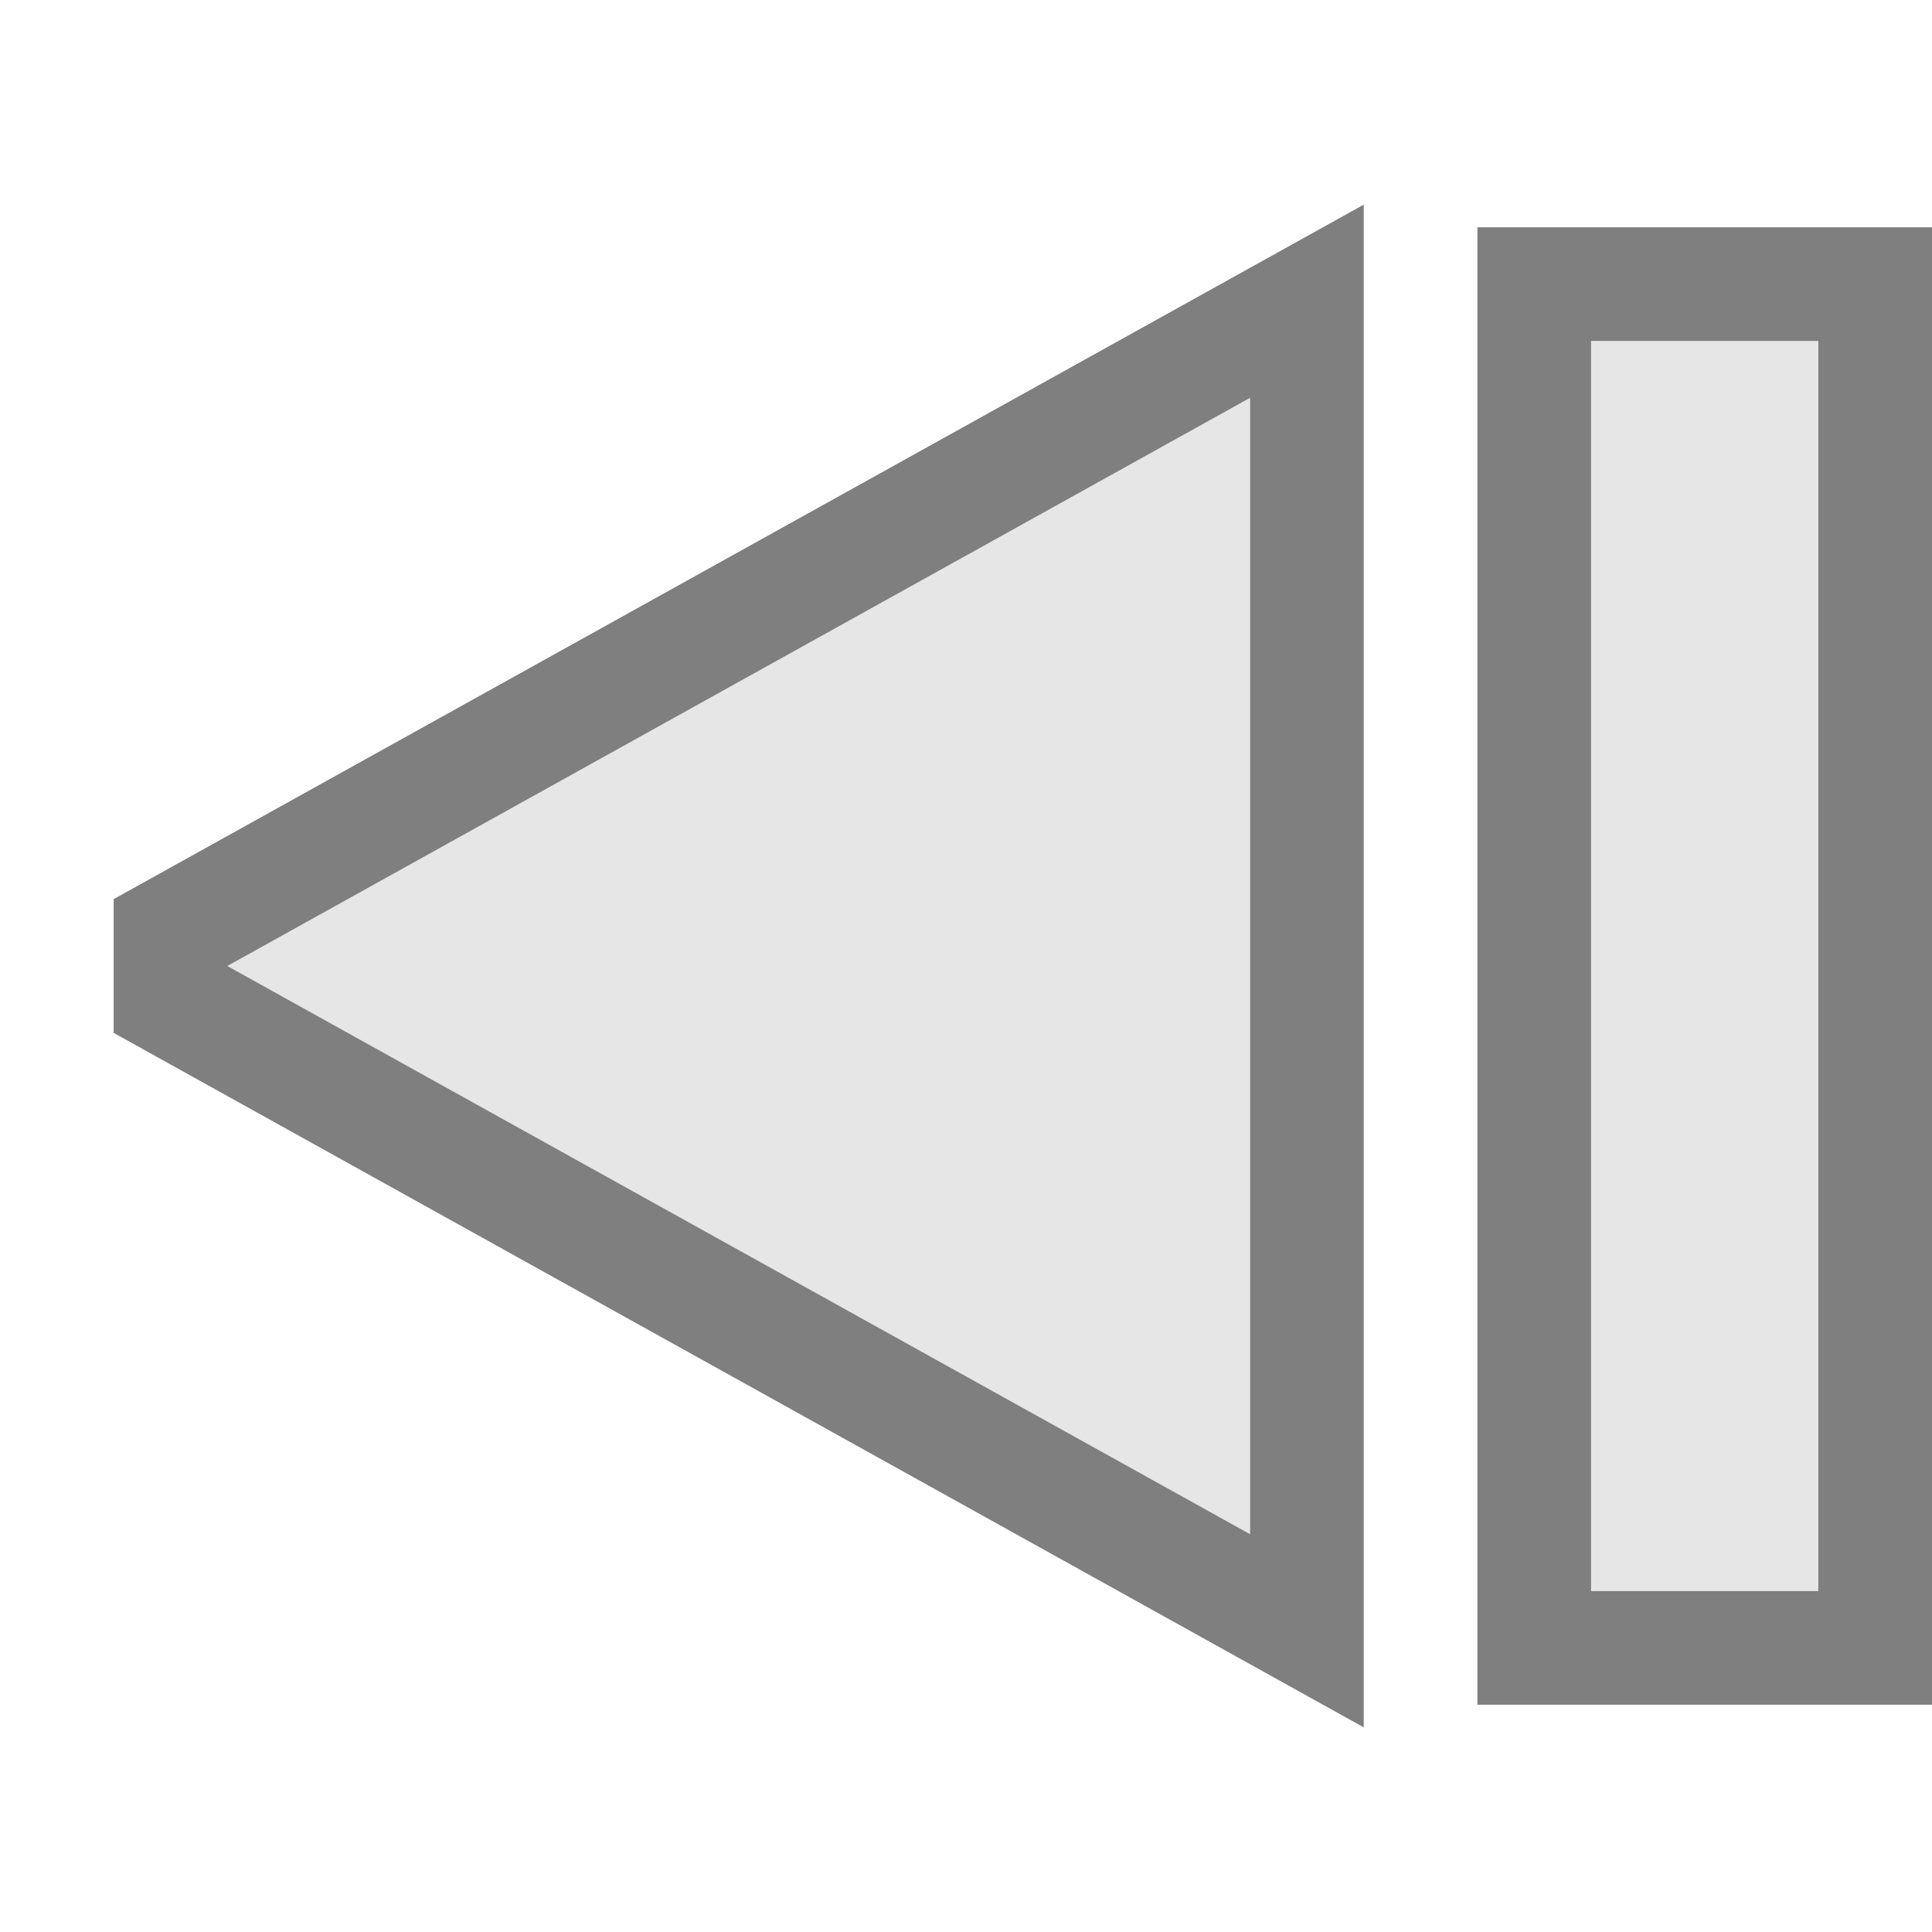 <?xml version="1.0" encoding="UTF-8" standalone="no"?><!DOCTYPE svg PUBLIC "-//W3C//DTD SVG 1.1//EN" "http://www.w3.org/Graphics/SVG/1.1/DTD/svg11.dtd"><svg width="100%" height="100%" viewBox="0 0 17 17" version="1.1" xmlns="http://www.w3.org/2000/svg" xmlns:xlink="http://www.w3.org/1999/xlink" xml:space="preserve" style="fill-rule:evenodd;clip-rule:evenodd;stroke-linecap:square;stroke-miterlimit:3;"><g><path id="path13" d="M2,8.5l9,-5l0,10l-9,-5Z" style="fill:none;stroke:#000;stroke-opacity:0.502;stroke-width:2px;"/><g><g id="g7"><rect id="rect9" x="14" y="3" width="2" height="11" style="fill:#e6e6e6;"/><path id="path11" d="M17,15l-4,0l0,-13l4,0l0,13Zm-3,-12l0,11l2,0l0,-11l-2,0Z" style="fill-opacity:0.502;fill-rule:nonzero;"/></g><path id="path15" d="M2,8.5l9,-5l0,10l-9,-5Z" style="fill:#e6e6e6;fill-rule:nonzero;"/></g></g></svg>